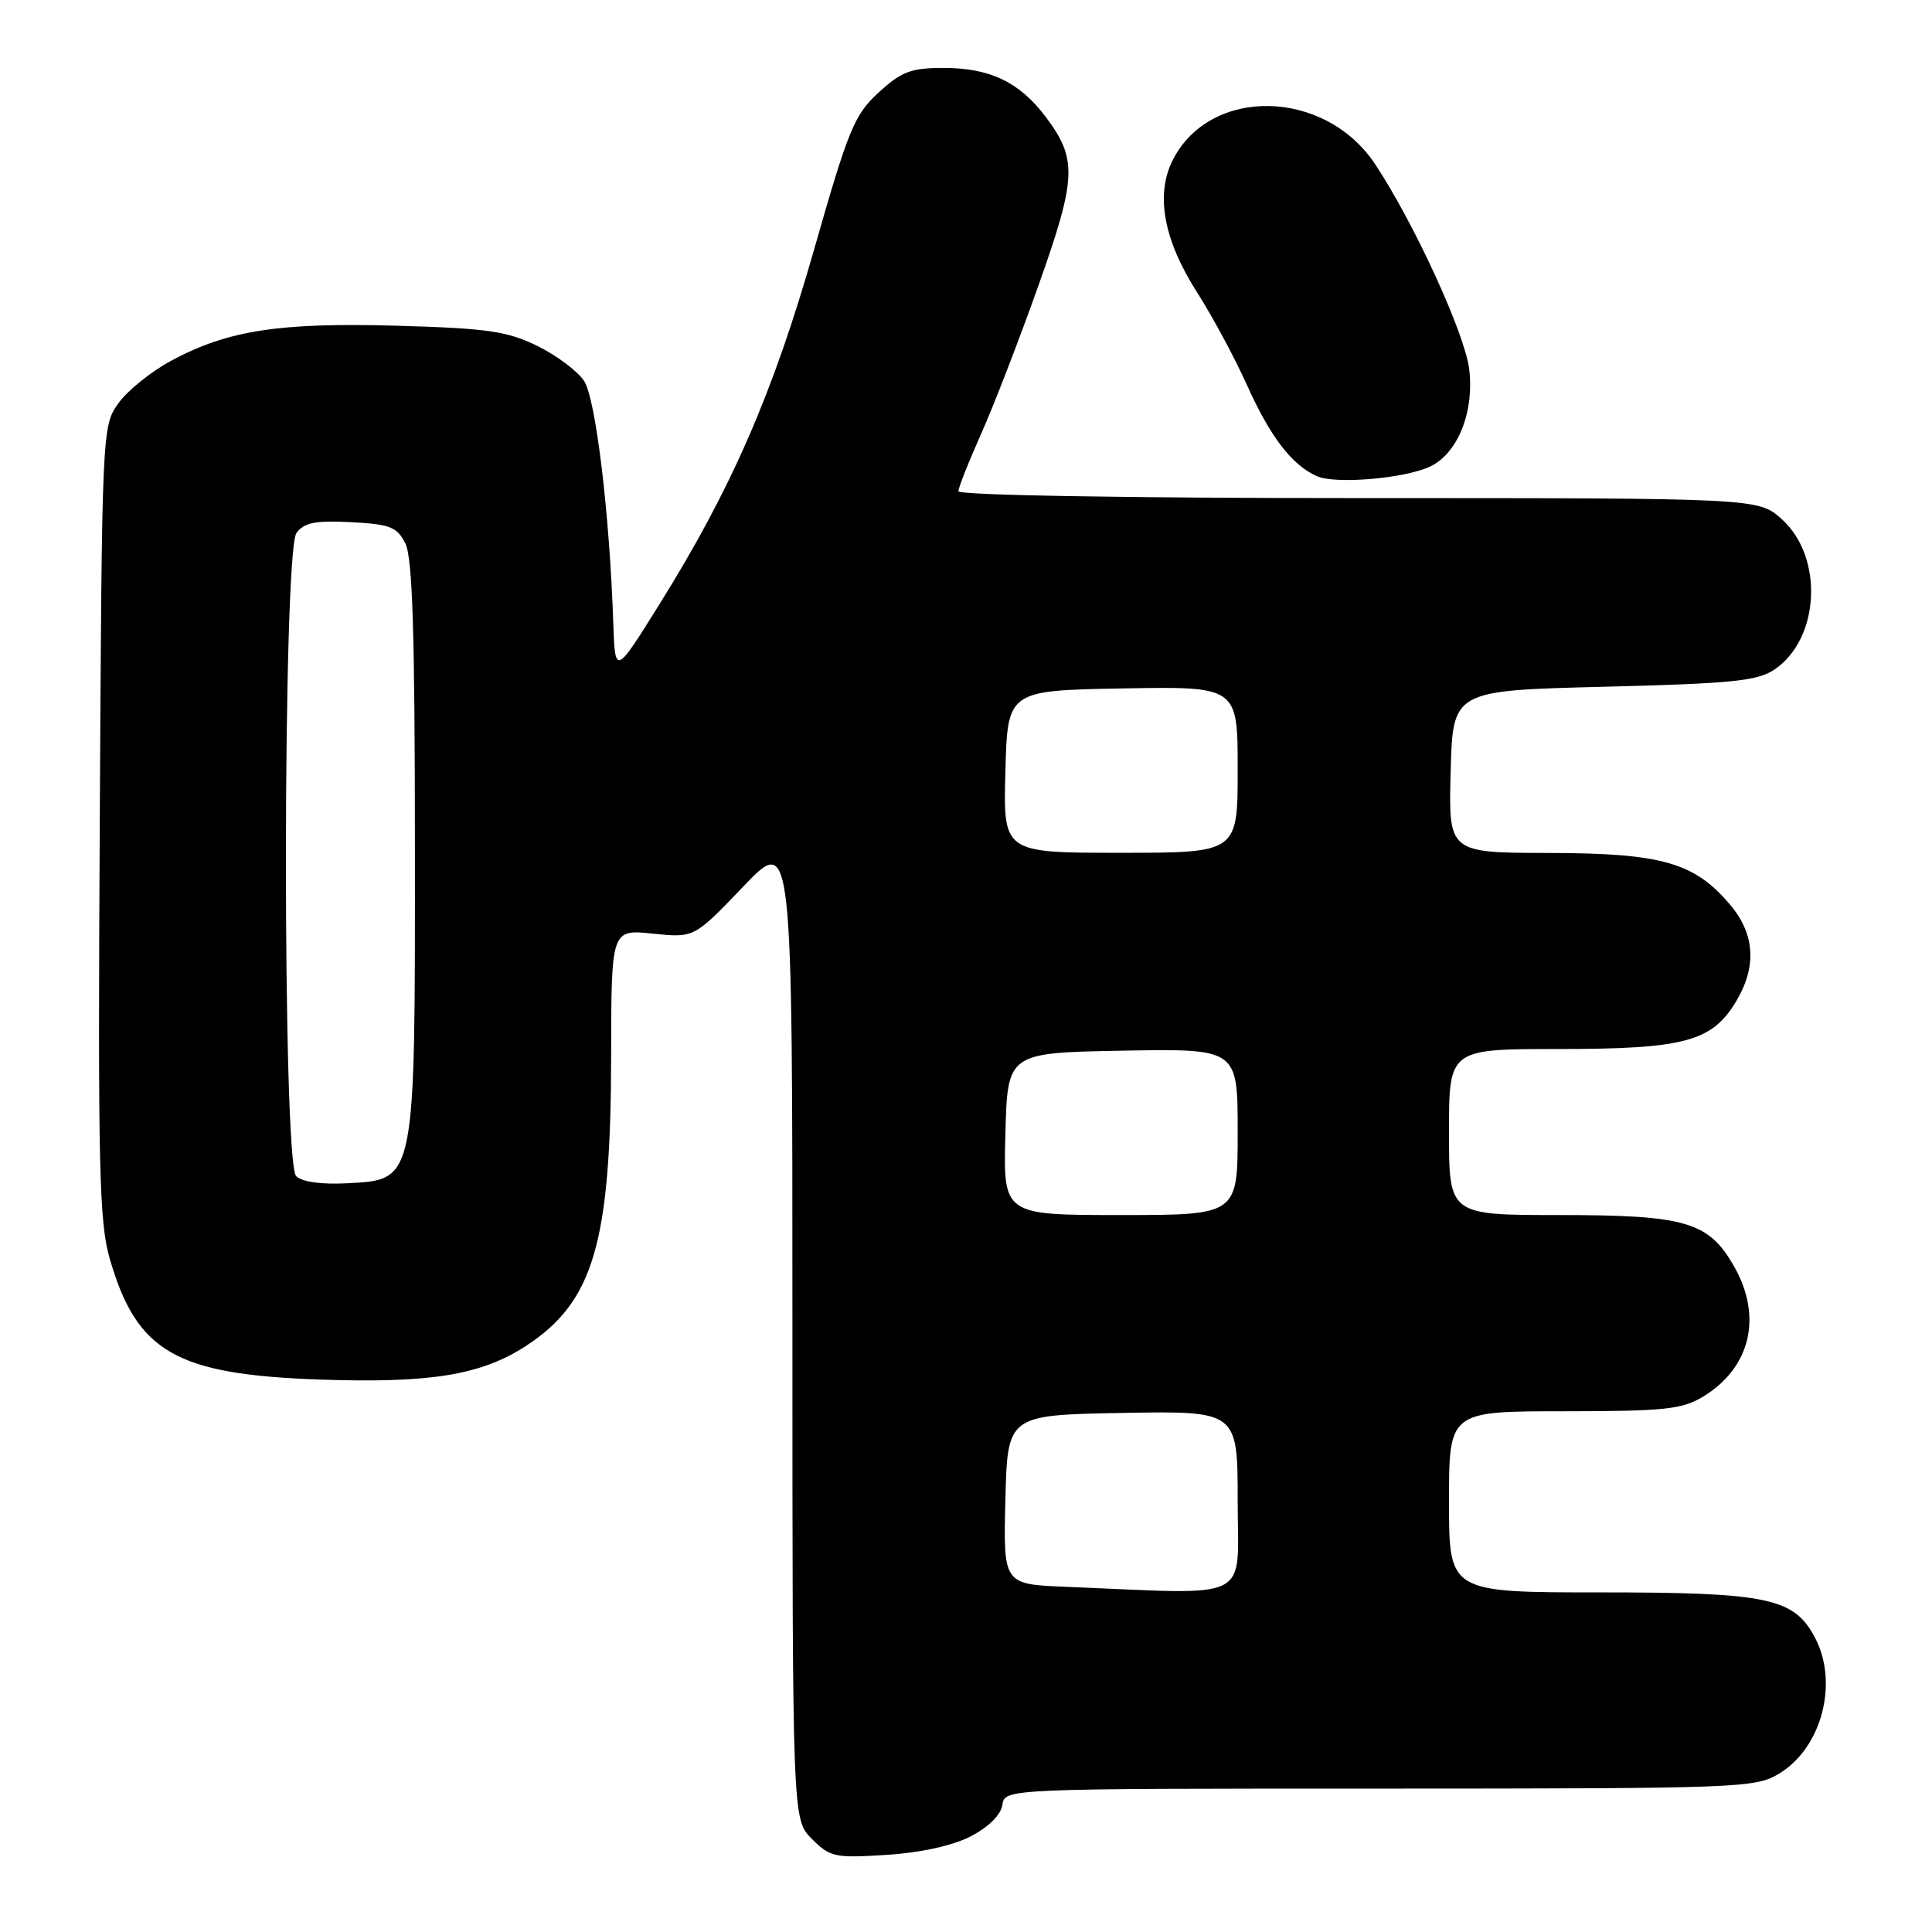 <?xml version="1.0" encoding="UTF-8" standalone="no"?>
<!DOCTYPE svg PUBLIC "-//W3C//DTD SVG 1.1//EN" "http://www.w3.org/Graphics/SVG/1.1/DTD/svg11.dtd" >
<svg xmlns="http://www.w3.org/2000/svg" xmlns:xlink="http://www.w3.org/1999/xlink" version="1.1" viewBox="0 0 256 256">
 <g >
 <path fill="currentColor"
d=" M 128.64 243.32 C 131.00 242.09 132.62 240.48 132.82 239.16 C 133.14 237.00 133.14 237.00 182.82 237.00 C 230.89 236.99 232.61 236.93 235.81 234.97 C 241.37 231.58 243.63 223.05 240.54 217.09 C 237.78 211.74 234.34 211.00 212.10 211.00 C 192.00 211.00 192.00 211.00 192.00 199.00 C 192.00 187.00 192.00 187.00 207.25 187.00 C 220.61 186.99 222.90 186.75 225.70 185.04 C 231.93 181.24 233.55 174.53 229.84 167.92 C 226.45 161.89 223.45 161.00 206.60 161.00 C 192.00 161.00 192.00 161.00 192.00 150.00 C 192.00 139.00 192.00 139.00 206.53 139.00 C 223.09 139.00 226.80 138.02 229.97 132.81 C 232.80 128.18 232.57 123.83 229.29 119.93 C 224.54 114.28 220.23 113.05 205.22 113.02 C 191.93 113.00 191.93 113.00 192.22 102.25 C 192.50 91.50 192.50 91.50 212.50 91.00 C 229.57 90.57 232.89 90.24 235.15 88.70 C 241.16 84.62 241.67 73.78 236.08 68.78 C 232.97 66.00 232.97 66.00 179.98 66.00 C 148.96 66.00 127.00 65.62 127.00 65.09 C 127.00 64.59 128.34 61.21 129.97 57.57 C 131.60 53.94 135.02 45.08 137.58 37.89 C 142.70 23.47 142.79 21.04 138.44 15.33 C 135.02 10.85 131.11 9.00 125.03 9.00 C 120.72 9.00 119.45 9.48 116.43 12.25 C 113.21 15.20 112.42 17.12 107.89 33.00 C 102.45 52.07 96.94 64.73 87.42 80.00 C 81.50 89.50 81.50 89.50 81.26 82.50 C 80.77 67.99 78.94 52.84 77.39 50.47 C 76.53 49.17 73.73 47.08 71.17 45.82 C 67.16 43.87 64.52 43.50 52.57 43.16 C 36.97 42.72 30.16 43.77 22.68 47.80 C 20.02 49.23 16.87 51.77 15.68 53.45 C 13.52 56.48 13.50 56.91 13.22 108.88 C 12.97 154.87 13.13 161.94 14.56 166.85 C 18.14 179.17 23.33 182.14 42.41 182.80 C 57.01 183.30 63.73 182.21 69.65 178.37 C 78.65 172.53 80.95 164.73 80.98 139.82 C 81.00 123.14 81.00 123.14 86.49 123.71 C 91.98 124.28 91.98 124.28 98.49 117.47 C 105.00 110.67 105.00 110.67 105.00 175.88 C 105.00 241.09 105.00 241.09 107.58 243.67 C 109.99 246.08 110.64 246.22 117.47 245.78 C 122.01 245.49 126.23 244.56 128.64 243.32 Z  M 189.41 61.86 C 193.12 60.17 195.36 54.67 194.68 48.94 C 194.12 44.25 187.41 29.61 182.23 21.78 C 175.61 11.77 160.47 11.40 155.44 21.12 C 153.06 25.71 154.16 31.79 158.64 38.77 C 160.65 41.92 163.61 47.42 165.22 51.00 C 168.30 57.86 171.19 61.64 174.50 63.10 C 176.93 64.18 185.98 63.42 189.41 61.86 Z  M 141.22 210.26 C 132.94 209.92 132.94 209.92 133.22 198.71 C 133.50 187.50 133.50 187.50 148.75 187.22 C 164.00 186.95 164.00 186.95 164.00 198.97 C 164.00 212.43 166.32 211.28 141.22 210.26 Z  M 133.22 150.25 C 133.50 139.50 133.50 139.50 148.75 139.22 C 164.00 138.95 164.00 138.95 164.00 149.97 C 164.00 161.00 164.00 161.00 148.47 161.00 C 132.93 161.00 132.93 161.00 133.22 150.25 Z  M 39.24 155.84 C 37.41 154.01 37.45 73.14 39.28 70.63 C 40.30 69.24 41.76 68.95 46.50 69.19 C 51.69 69.46 52.61 69.82 53.71 72.00 C 54.66 73.88 54.97 83.85 54.98 112.00 C 55.00 156.83 55.10 156.31 45.99 156.79 C 42.57 156.97 40.01 156.61 39.24 155.84 Z  M 133.22 102.25 C 133.50 91.50 133.50 91.50 148.75 91.22 C 164.00 90.95 164.00 90.95 164.00 101.97 C 164.00 113.00 164.00 113.00 148.47 113.00 C 132.93 113.00 132.93 113.00 133.22 102.25 Z "/>
</g>
</svg>